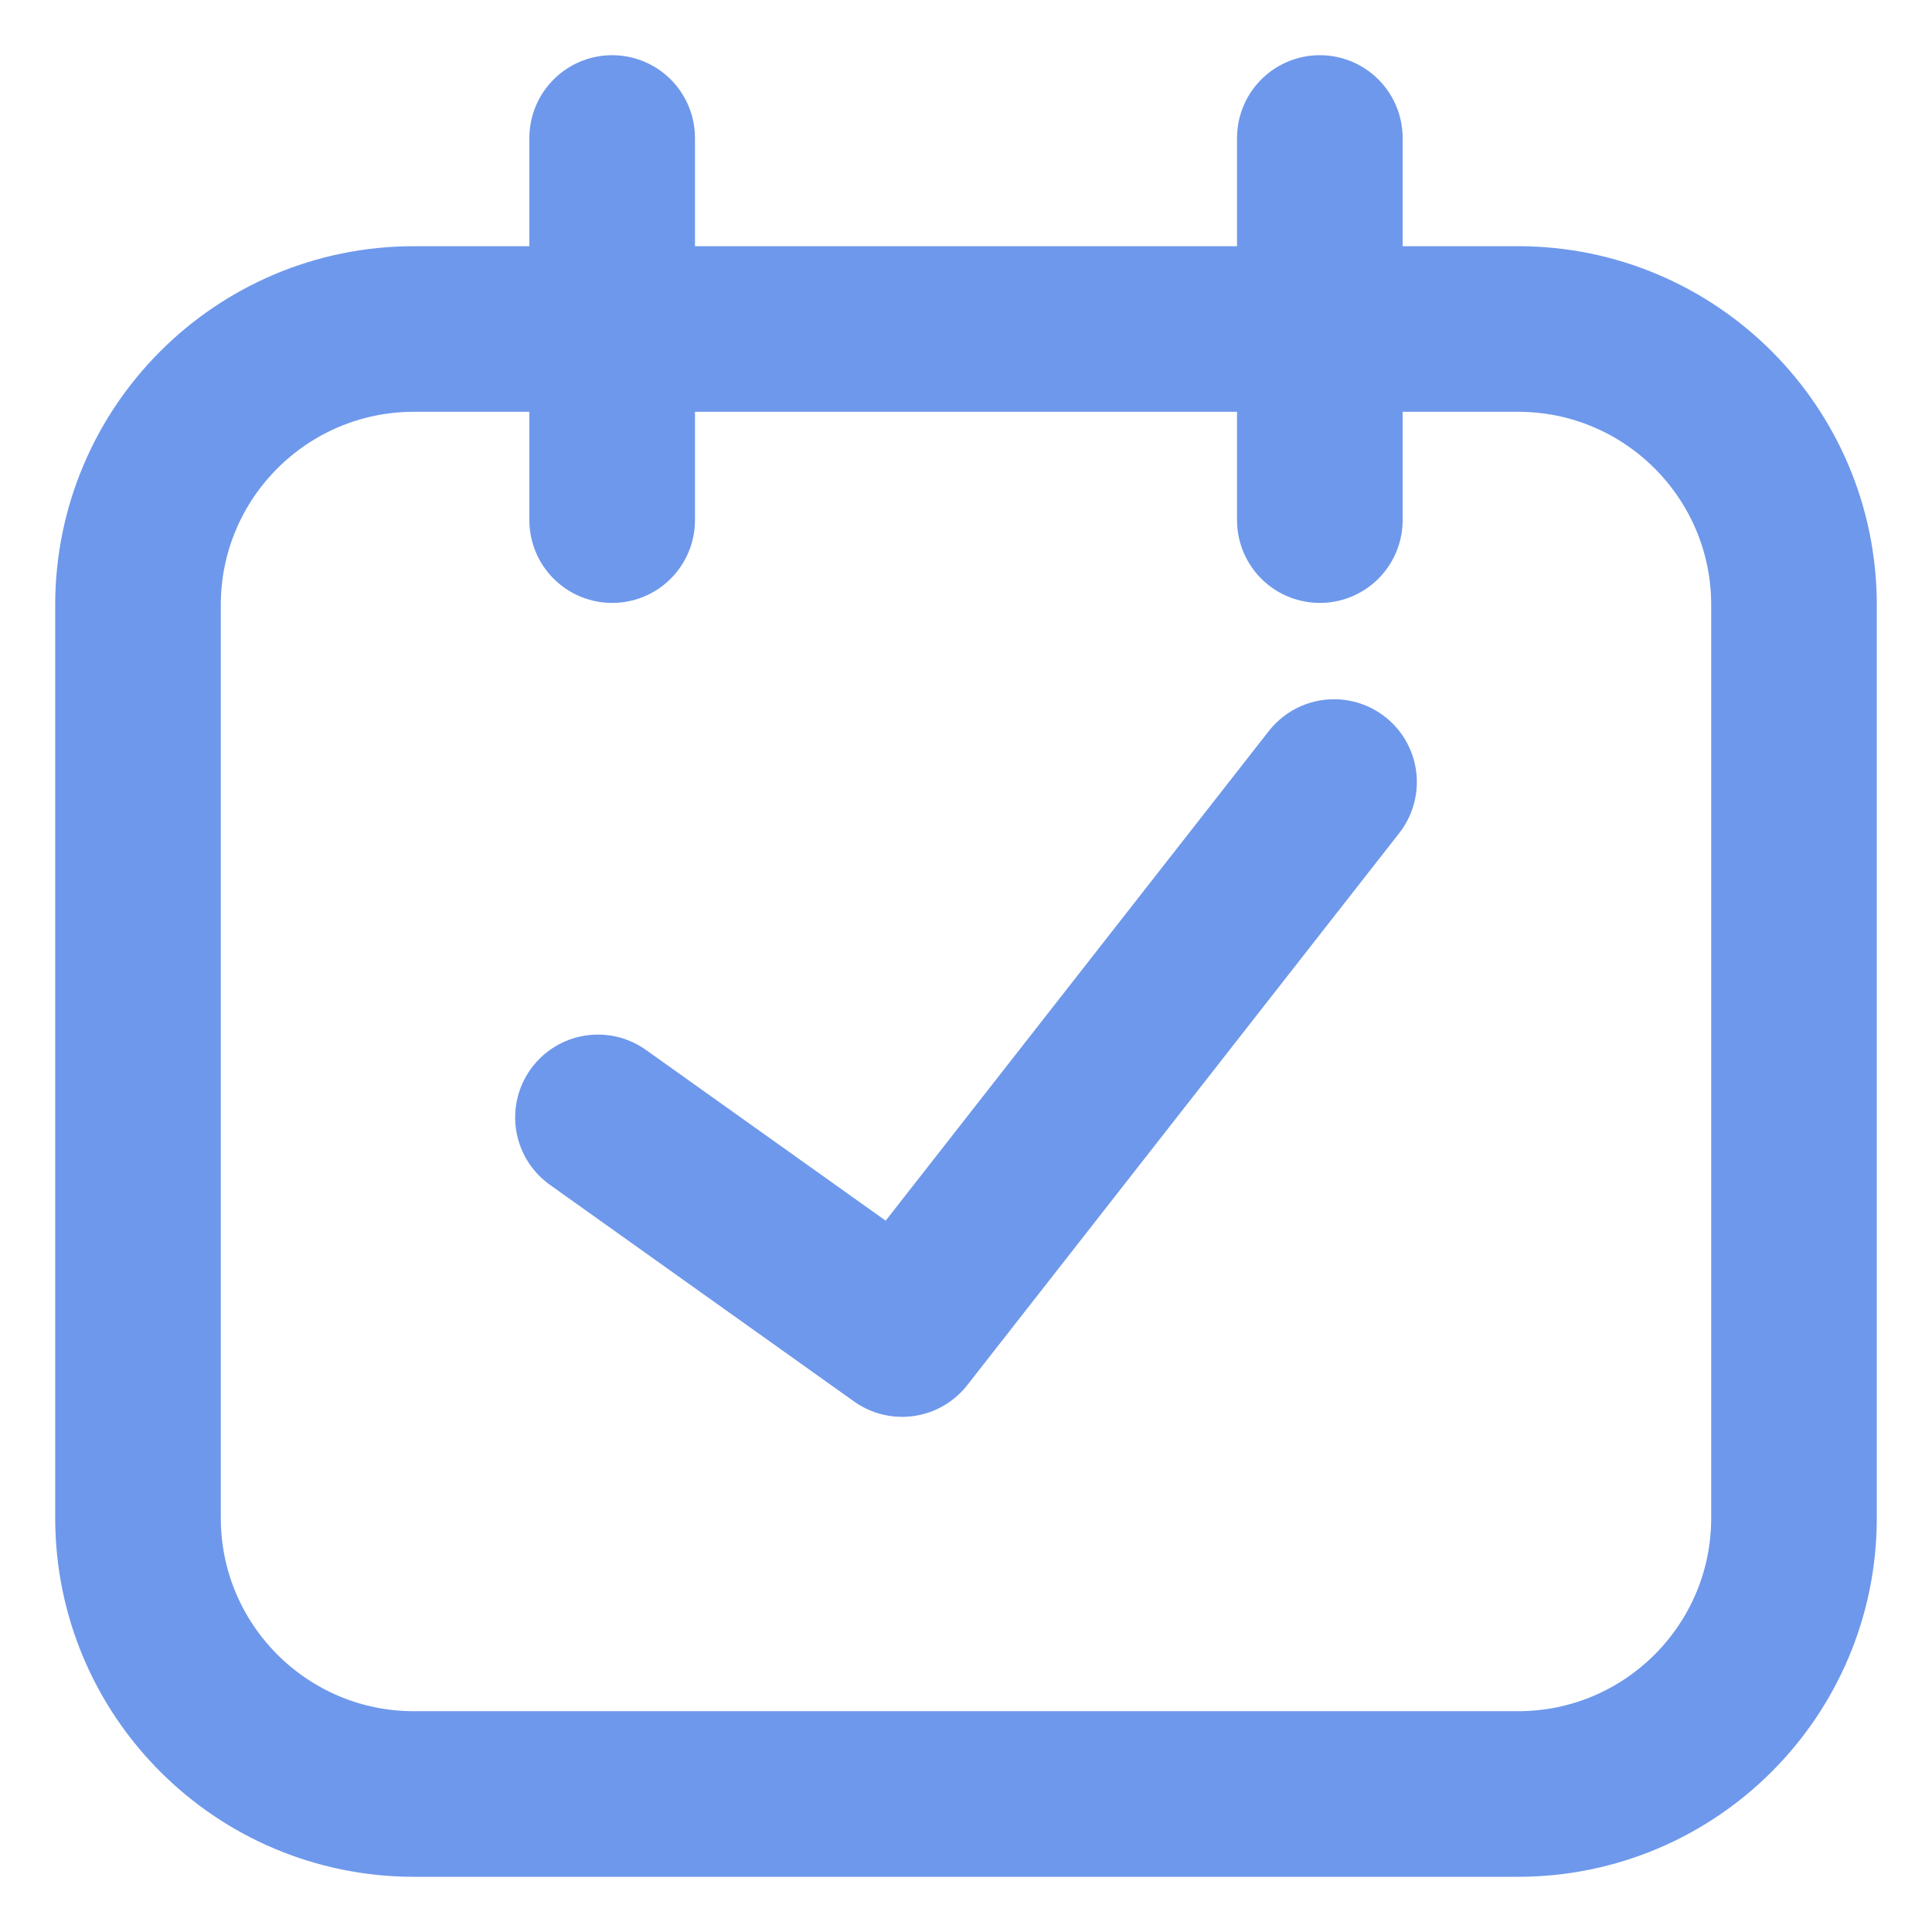 <svg width="14" height="14" viewBox="0 0 14 14" fill="none" xmlns="http://www.w3.org/2000/svg">
<path d="M1 4.384C1 3.28 1.895 2.384 3 2.384H11C12.105 2.384 13 3.28 13 4.384V11C13 12.104 12.105 13 11 13H3C1.895 13 1 12.104 1 11V4.384Z" stroke="#6E98EB" stroke-width="1.2" stroke-linecap="round"/>
<path d="M4.333 8.097L6.537 9.667L9.667 5.667" stroke="#6E98EB" stroke-width="1.2" stroke-linecap="round" stroke-linejoin="round"/>
<path d="M4.436 1V3.769" stroke="#6E98EB" stroke-width="1.2" stroke-linecap="round"/>
<path d="M9.564 1V3.769" stroke="#6E98EB" stroke-width="1.2" stroke-linecap="round"/>
</svg>
